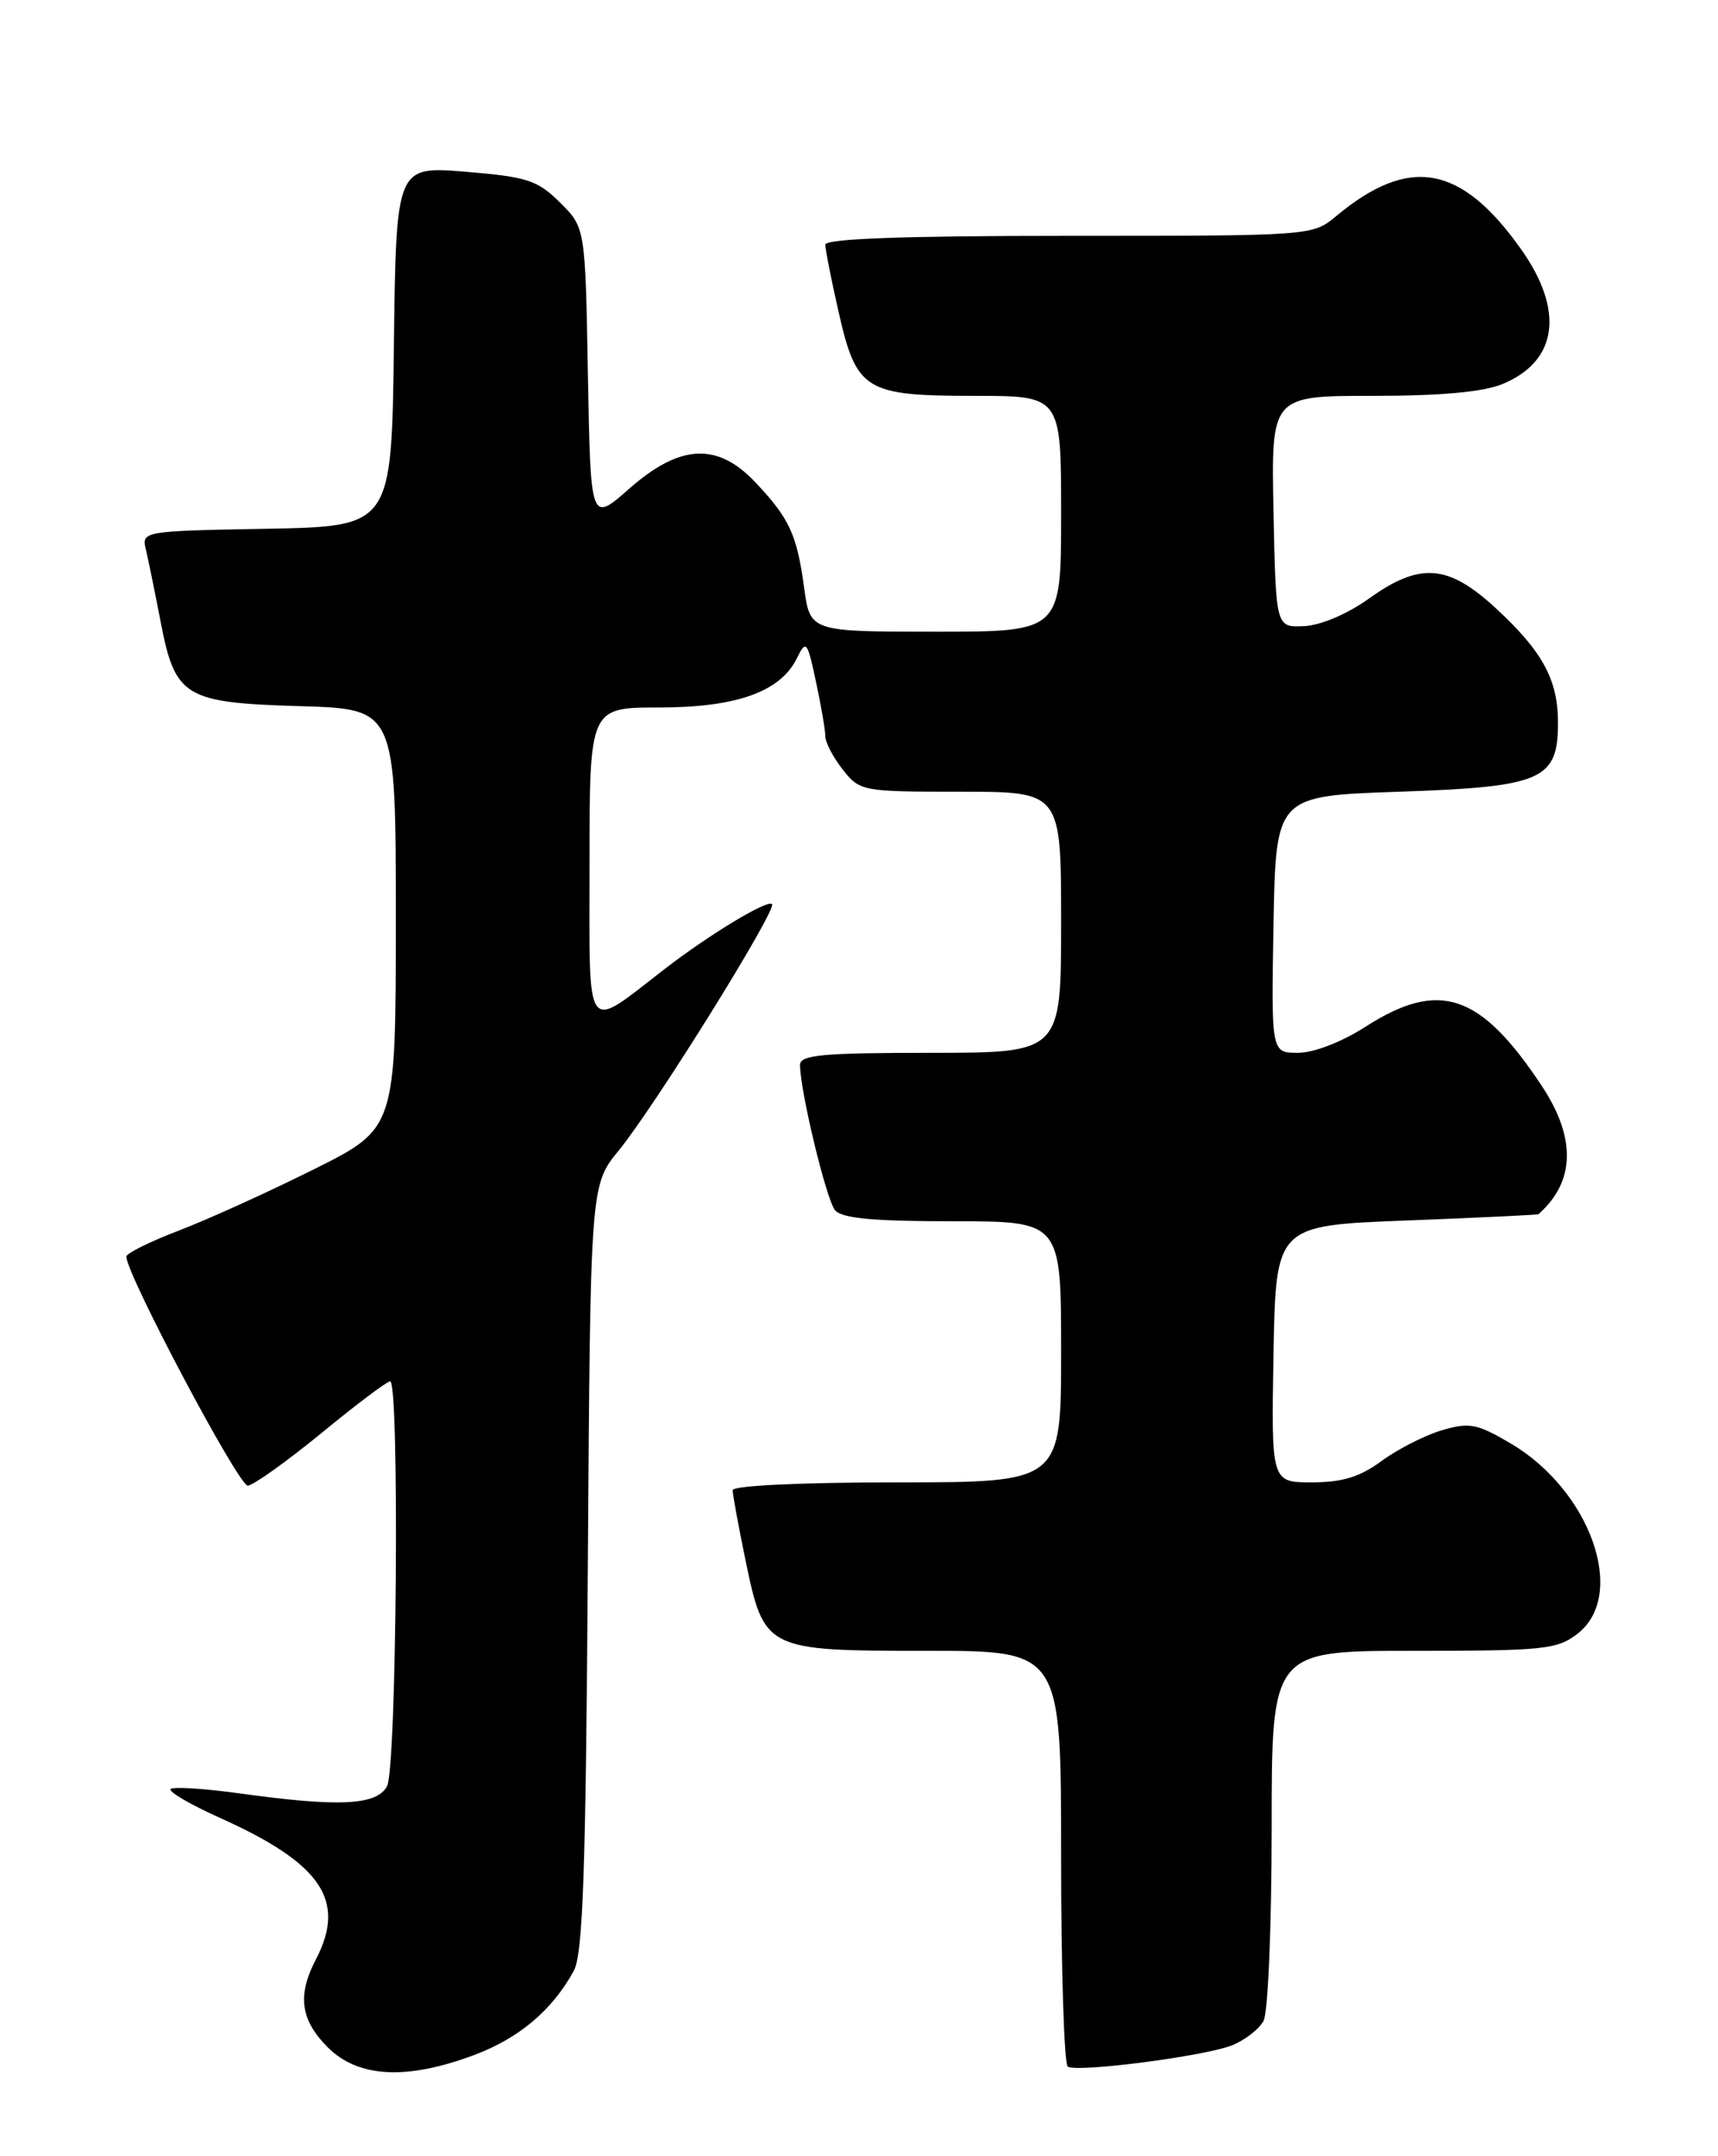 <?xml version="1.0" encoding="UTF-8" standalone="no"?>
<!DOCTYPE svg PUBLIC "-//W3C//DTD SVG 1.1//EN" "http://www.w3.org/Graphics/SVG/1.1/DTD/svg11.dtd" >
<svg xmlns="http://www.w3.org/2000/svg" xmlns:xlink="http://www.w3.org/1999/xlink" version="1.1" viewBox="0 0 204 256">
 <g >
 <path fill="currentColor"
d=" M 56.28 244.00 C 61.64 241.99 65.56 238.69 68.13 234.00 C 69.22 232.01 69.56 222.26 69.80 186.11 C 70.10 140.72 70.10 140.72 73.46 136.61 C 77.77 131.34 92.31 107.97 91.67 107.34 C 91.12 106.79 84.23 110.96 79.00 114.99 C 69.30 122.48 70.00 123.45 70.00 102.62 C 70.00 84.00 70.00 84.00 78.25 84.00 C 87.46 84.00 92.67 82.14 94.63 78.14 C 95.72 75.93 95.86 76.10 96.89 80.94 C 97.50 83.78 98.00 86.69 98.00 87.41 C 98.00 88.14 98.93 89.92 100.07 91.37 C 102.10 93.95 102.38 94.00 114.07 94.00 C 126.00 94.00 126.00 94.00 126.00 109.50 C 126.00 125.00 126.00 125.00 110.50 125.00 C 97.70 125.00 95.00 125.25 95.00 126.43 C 95.00 129.51 98.11 142.42 99.15 143.68 C 99.95 144.65 103.65 145.00 113.12 145.00 C 126.00 145.00 126.00 145.00 126.00 160.50 C 126.00 176.00 126.00 176.00 106.50 176.00 C 95.08 176.00 87.00 176.39 87.00 176.93 C 87.00 177.45 87.68 181.16 88.51 185.18 C 90.74 195.94 90.86 196.00 110.11 196.00 C 126.00 196.00 126.00 196.00 126.00 220.44 C 126.00 233.88 126.36 245.10 126.79 245.37 C 127.96 246.09 143.05 244.13 146.29 242.84 C 147.82 242.23 149.51 240.92 150.04 239.93 C 150.57 238.94 151.00 228.65 151.00 217.07 C 151.00 196.00 151.00 196.00 167.87 196.00 C 183.41 196.00 184.94 195.84 187.37 193.93 C 193.24 189.30 188.83 176.91 179.32 171.34 C 175.34 169.01 174.46 168.85 171.16 169.83 C 169.13 170.44 165.93 172.08 164.04 173.47 C 161.49 175.35 159.38 176.00 155.78 176.00 C 150.95 176.00 150.95 176.00 151.22 160.75 C 151.50 145.50 151.50 145.50 167.00 144.91 C 175.53 144.58 182.58 144.24 182.68 144.16 C 187.04 140.31 187.18 135.12 183.07 128.92 C 175.78 117.92 170.90 116.29 162.15 121.90 C 159.34 123.71 156.00 125.00 154.14 125.00 C 150.95 125.00 150.95 125.00 151.22 109.75 C 151.50 94.50 151.50 94.50 166.15 94.00 C 183.14 93.42 185.00 92.61 185.00 85.80 C 185.00 80.70 183.16 77.33 177.60 72.20 C 171.93 66.97 168.60 66.73 162.52 71.09 C 160.01 72.89 156.82 74.25 154.86 74.34 C 151.50 74.50 151.50 74.50 151.22 60.75 C 150.94 47.00 150.94 47.00 163.00 47.00 C 171.14 47.00 176.17 46.54 178.45 45.58 C 184.98 42.86 185.78 36.85 180.59 29.55 C 173.47 19.54 167.33 18.45 158.67 25.65 C 155.85 28.00 155.82 28.00 126.92 28.00 C 107.34 28.00 98.00 28.34 98.00 29.05 C 98.00 29.63 98.71 33.23 99.58 37.05 C 101.70 46.38 102.71 47.00 115.72 47.00 C 126.00 47.00 126.00 47.00 126.00 61.00 C 126.00 75.00 126.00 75.00 111.09 75.00 C 96.19 75.00 96.19 75.00 95.48 69.75 C 94.63 63.47 93.73 61.53 89.68 57.25 C 85.18 52.49 80.73 52.72 74.71 58.03 C 70.13 62.06 70.13 62.06 69.81 44.54 C 69.50 27.03 69.50 27.03 66.50 24.05 C 63.82 21.39 62.61 21.00 55.27 20.39 C 47.04 19.72 47.04 19.72 46.77 41.11 C 46.50 62.50 46.50 62.50 31.65 62.78 C 16.87 63.05 16.80 63.07 17.33 65.28 C 17.62 66.50 18.39 70.29 19.05 73.70 C 20.79 82.78 21.86 83.43 35.60 83.84 C 47.00 84.17 47.00 84.17 47.00 109.08 C 47.00 133.98 47.00 133.98 37.25 138.84 C 31.89 141.52 24.69 144.78 21.25 146.10 C 17.81 147.41 15.00 148.81 15.00 149.19 C 15.00 151.30 28.36 176.48 29.43 176.39 C 30.13 176.32 34.06 173.51 38.18 170.14 C 42.29 166.76 45.96 164.00 46.33 164.00 C 47.45 164.00 47.11 209.93 45.96 212.07 C 44.74 214.35 40.28 214.57 28.47 212.93 C 24.25 212.35 20.56 212.11 20.26 212.41 C 19.96 212.71 22.59 214.25 26.11 215.83 C 38.18 221.25 41.16 225.64 37.51 232.64 C 35.28 236.91 35.67 239.82 38.92 243.08 C 42.54 246.69 48.27 246.99 56.28 244.00 Z "/>
</g>
</svg>
